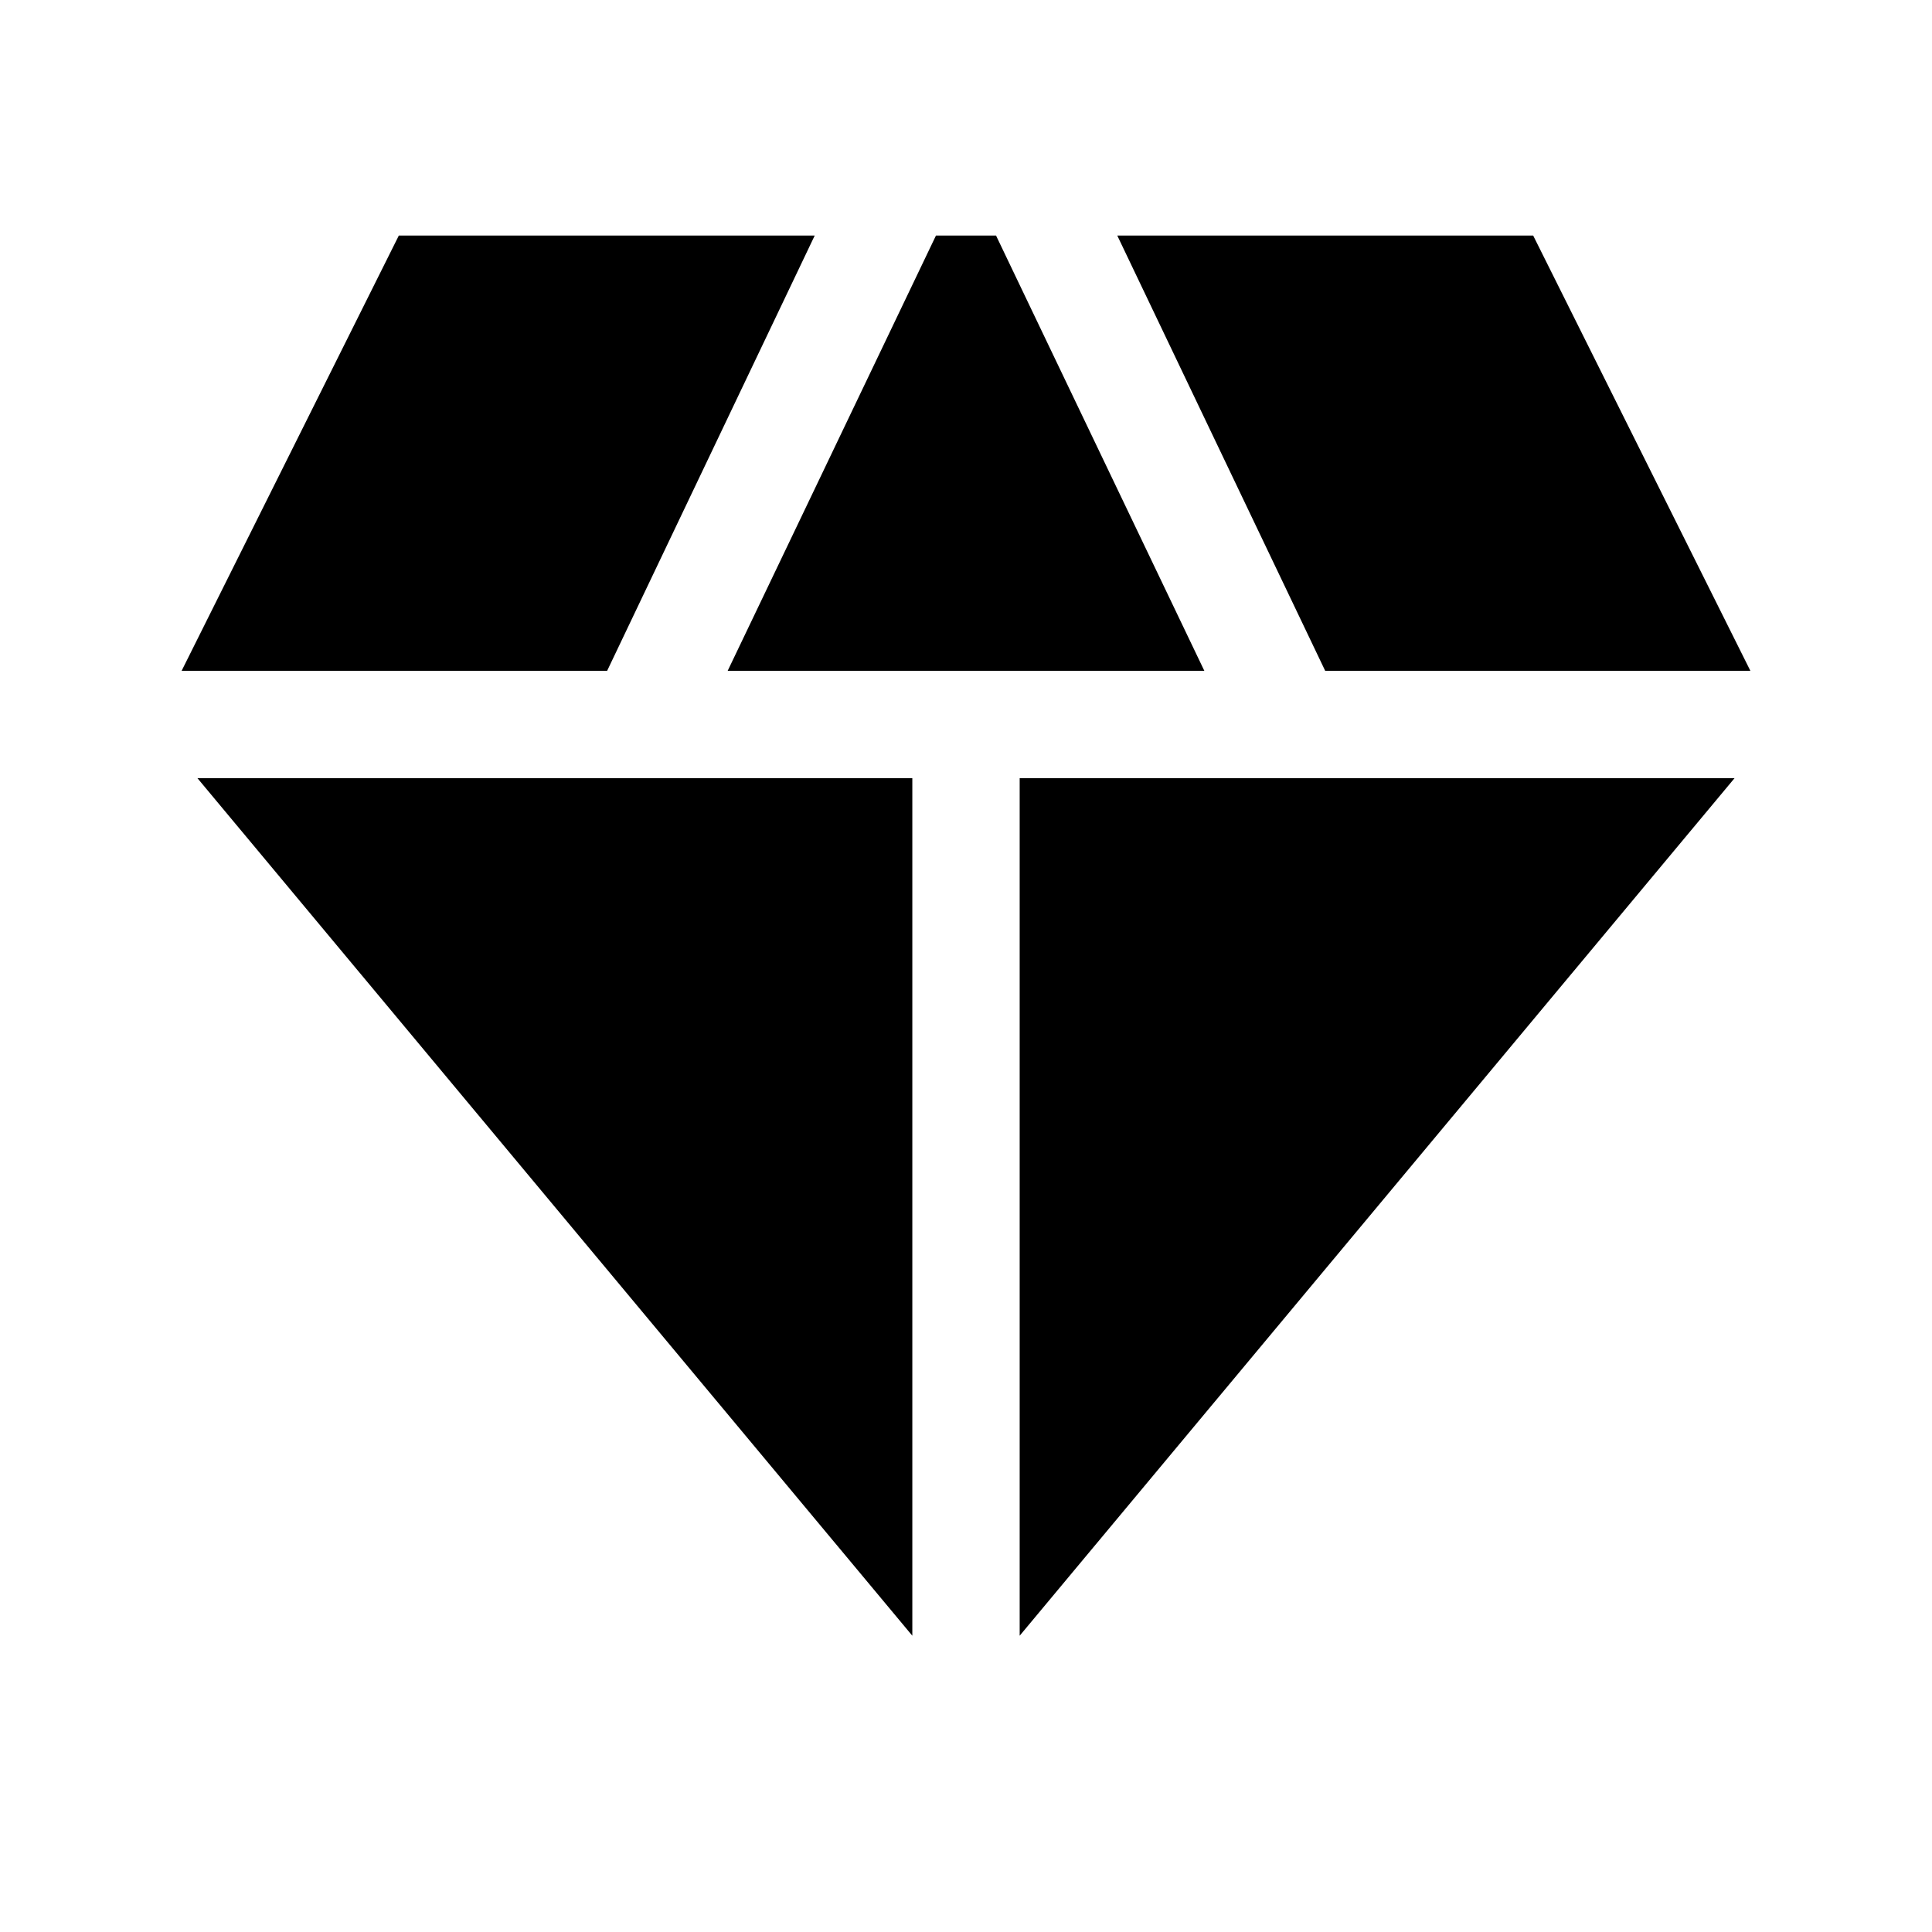 <svg xmlns="http://www.w3.org/2000/svg" height="40" viewBox="0 -960 960 960" width="40"><path d="m361.57-626.67 103.5-216.28h29.86l103.5 216.28H361.57Zm91.76 479.45L98.11-573.33h355.22v426.11Zm53.34 0v-426.11h355.22L506.67-147.22Zm151.81-479.45L555.17-842.95h206.66l107.93 216.28H658.48Zm-568.24 0 107.93-216.28h206.66L301.68-626.67H90.24Z"/></svg>